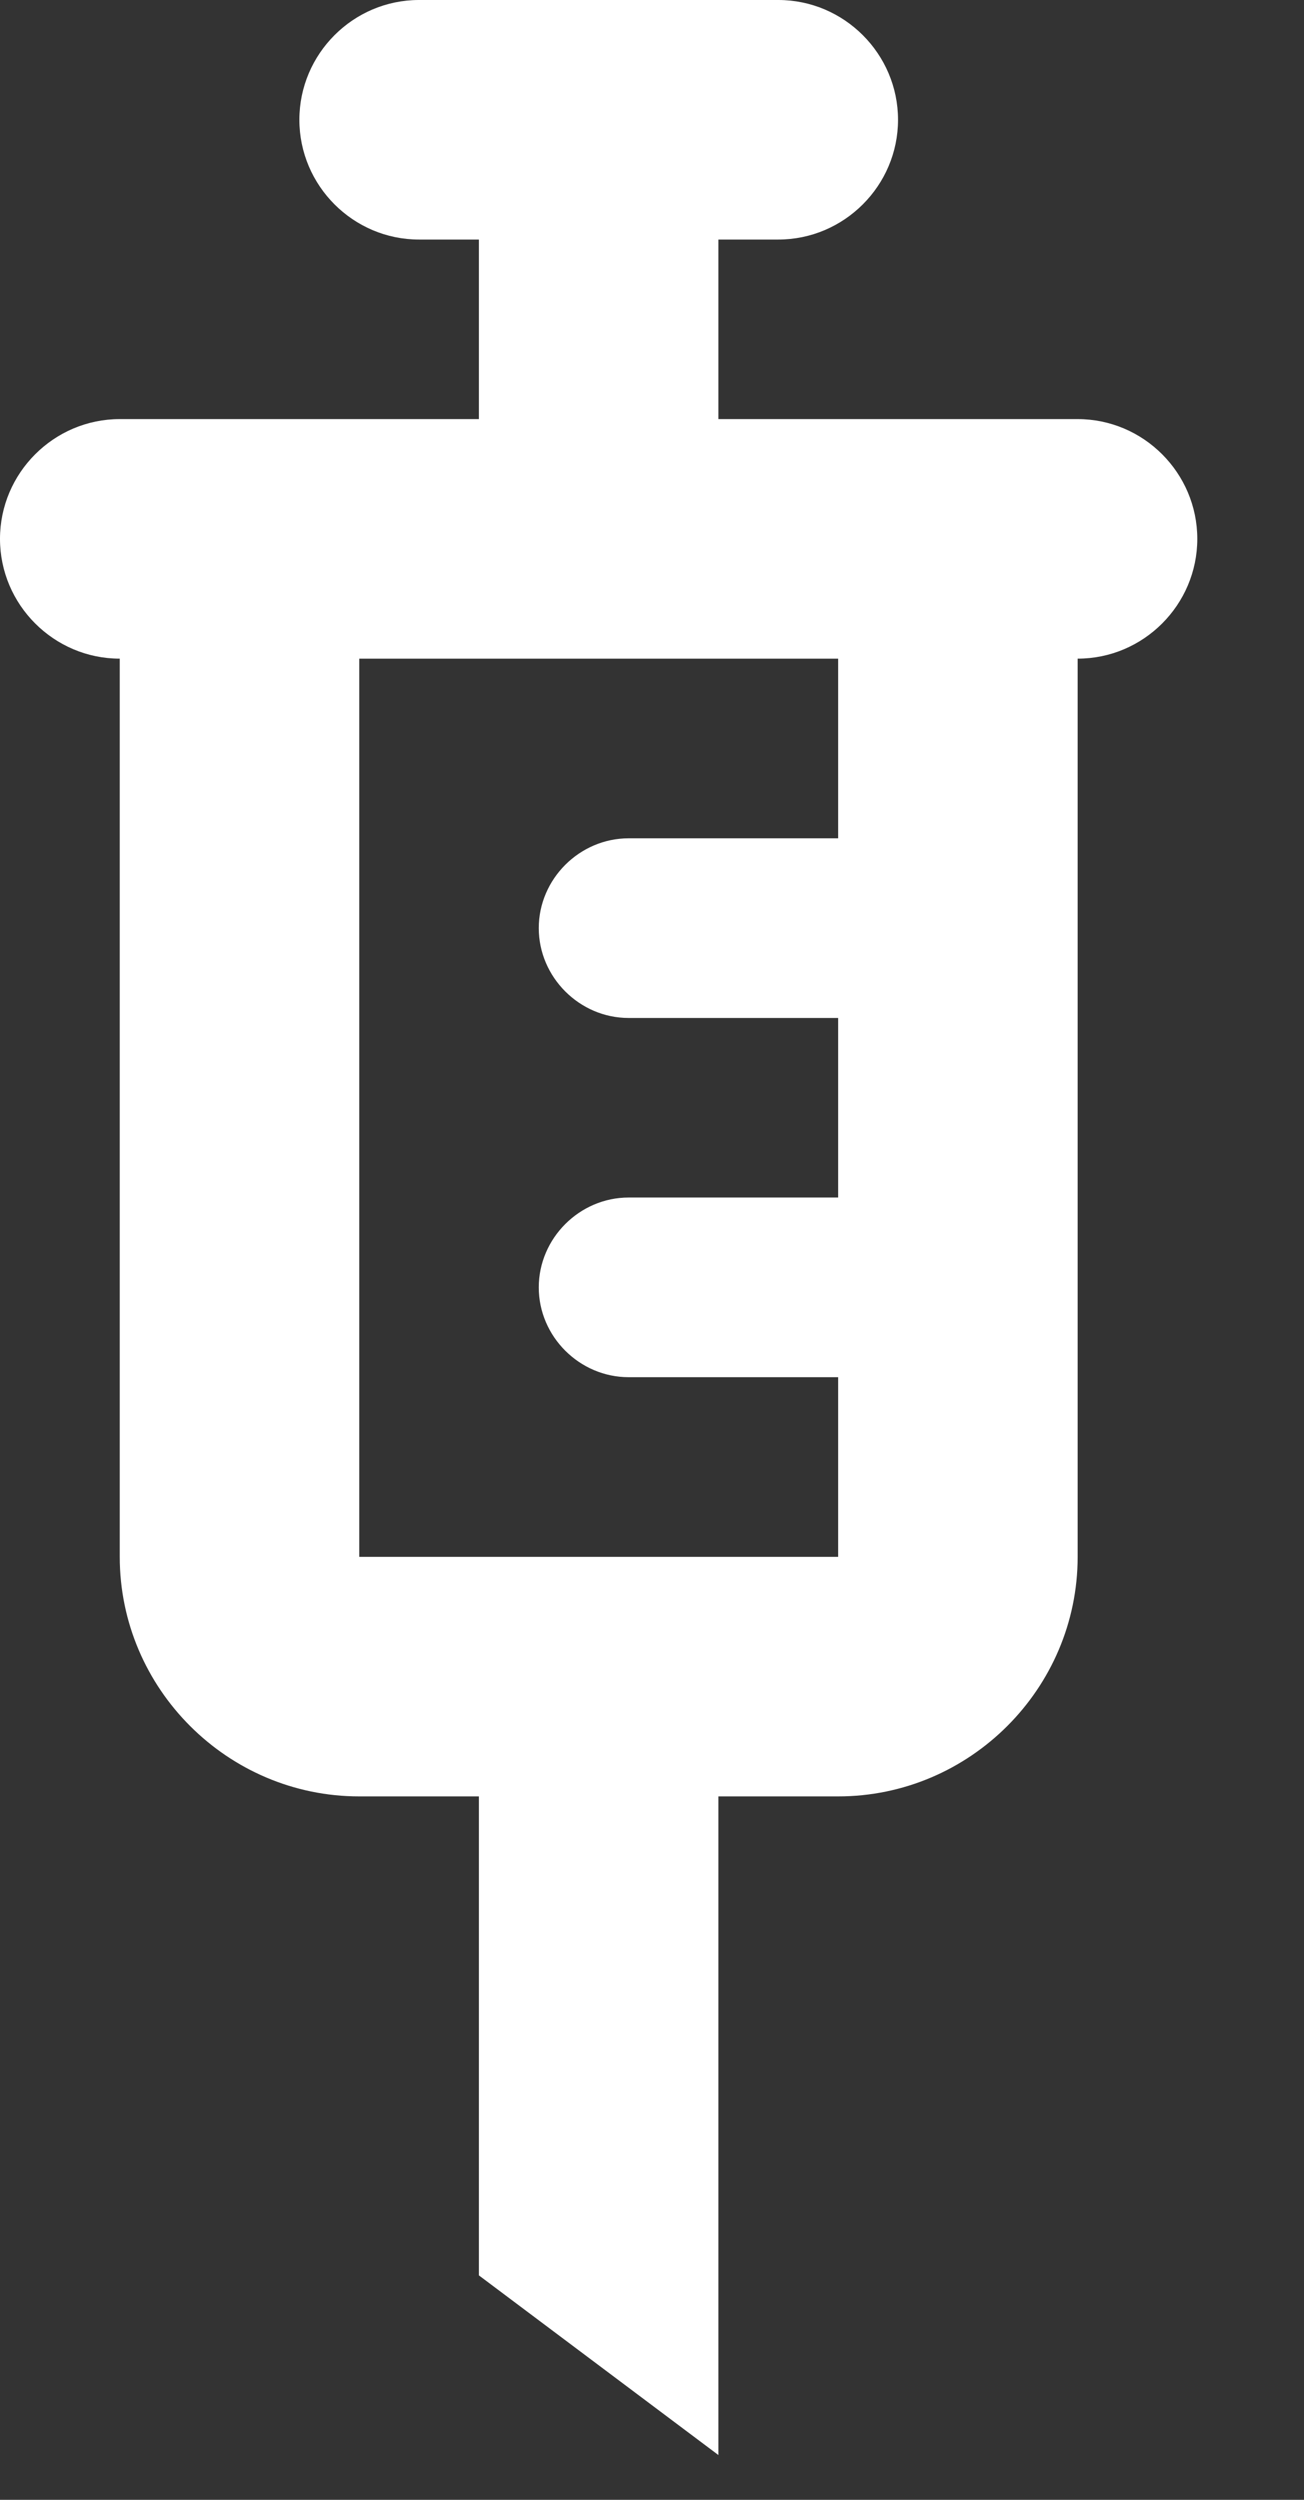 <svg width="12" height="23" viewBox="0 0 12 23" fill="none" xmlns="http://www.w3.org/2000/svg">
<rect x="0" y="0" width="12" height="23" fill="#333333" stroke="none"/>
<path d="M9.917 3.856H6.611V2.204H7.162C7.768 2.204 8.264 1.708 8.264 1.102C8.264 0.496 7.768 0 7.162 0H3.856C3.25 0 2.755 0.496 2.755 1.102C2.755 1.708 3.25 2.204 3.856 2.204H4.407V3.856H1.102C0.496 3.856 0 4.352 0 4.958C0 5.564 0.496 6.06 1.102 6.06V14.324C1.102 15.536 2.094 16.528 3.306 16.528H4.407V20.935L6.611 22.588V16.528H7.713C8.925 16.528 9.917 15.536 9.917 14.324V6.06C10.523 6.06 11.018 5.564 11.018 4.958C11.018 4.352 10.523 3.856 9.917 3.856ZM7.713 7.713H5.785C5.333 7.713 4.958 8.088 4.958 8.539C4.958 8.991 5.333 9.366 5.785 9.366H7.713V11.018H5.785C5.333 11.018 4.958 11.393 4.958 11.845C4.958 12.297 5.333 12.671 5.785 12.671H7.713V14.324H3.306V6.06H7.713V7.713Z" fill="white"/>
</svg>
